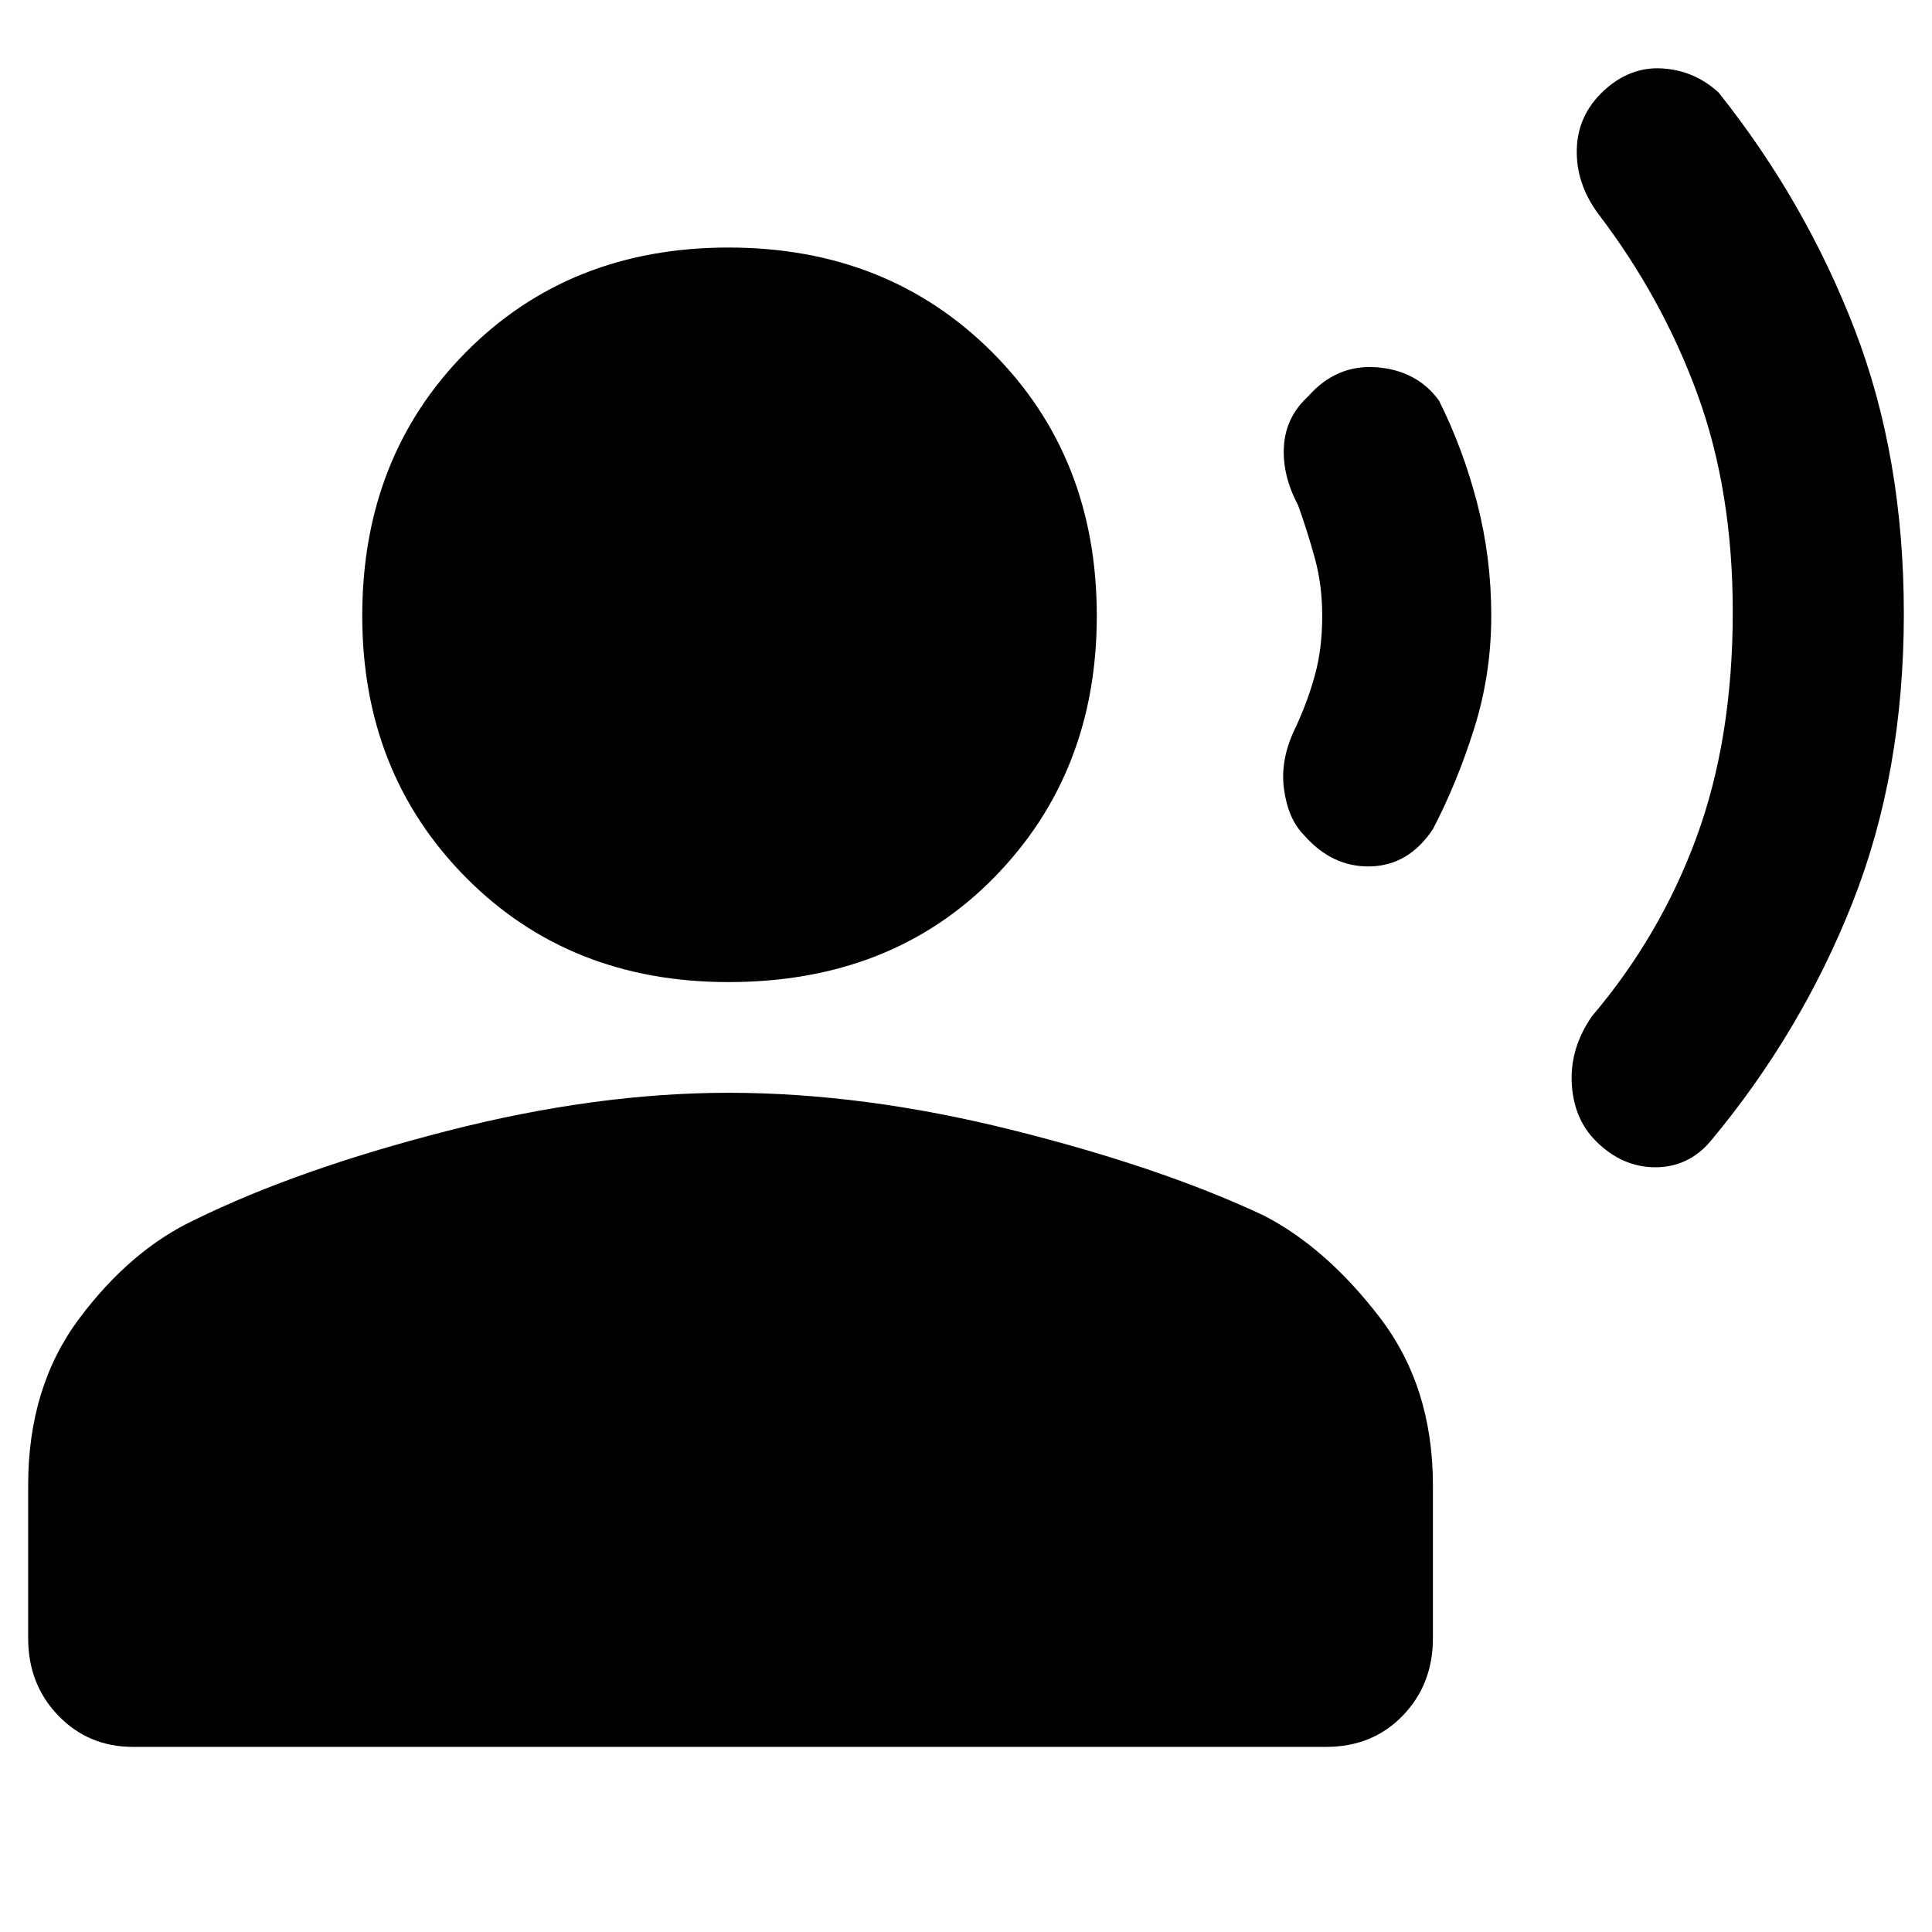 <svg xmlns="http://www.w3.org/2000/svg" height="40" width="40"><path d="M33.042 23.625q-.459-.458-.5-1.187-.042-.73.416-1.396 1.417-1.667 2.167-3.709.75-2.041.75-4.666 0-2.5-.729-4.5t-2.063-3.75q-.458-.625-.437-1.334.021-.708.562-1.208.542-.5 1.209-.458.666.041 1.166.5 1.792 2.25 2.813 4.896 1.021 2.645 1.021 5.895 0 3.292-1.063 5.98-1.062 2.687-2.937 4.937-.459.542-1.146.542-.688 0-1.229-.542ZM27 17.292q-.333-.334-.417-.959-.083-.625.25-1.291.25-.542.396-1.084.146-.541.146-1.208 0-.625-.146-1.167-.146-.541-.354-1.125-.333-.625-.292-1.229.042-.604.5-1.021.584-.666 1.417-.604.833.063 1.292.688.5 1 .791 2.125.292 1.125.292 2.333 0 1.208-.354 2.333-.354 1.125-.854 2.084-.5.75-1.292.771-.792.02-1.375-.646Zm-11.917 3.041q-3.291 0-5.437-2.166Q7.5 16 7.5 12.75q0-3.292 2.146-5.458 2.146-2.167 5.437-2.167 3.292 0 5.459 2.167 2.166 2.166 2.166 5.458 0 3.25-2.125 5.417-2.125 2.166-5.5 2.166ZM2.75 36.167q-.917 0-1.542-.646t-.625-1.604V30.75q0-2.042 1.063-3.458 1.062-1.417 2.396-2.042 2.125-1.042 5.208-1.833 3.083-.792 5.833-.792 2.792 0 5.875.771 3.084.771 5.209 1.771 1.291.666 2.395 2.104 1.105 1.437 1.105 3.479v3.167q0 .958-.625 1.604-.625.646-1.584.646Z"/></svg>